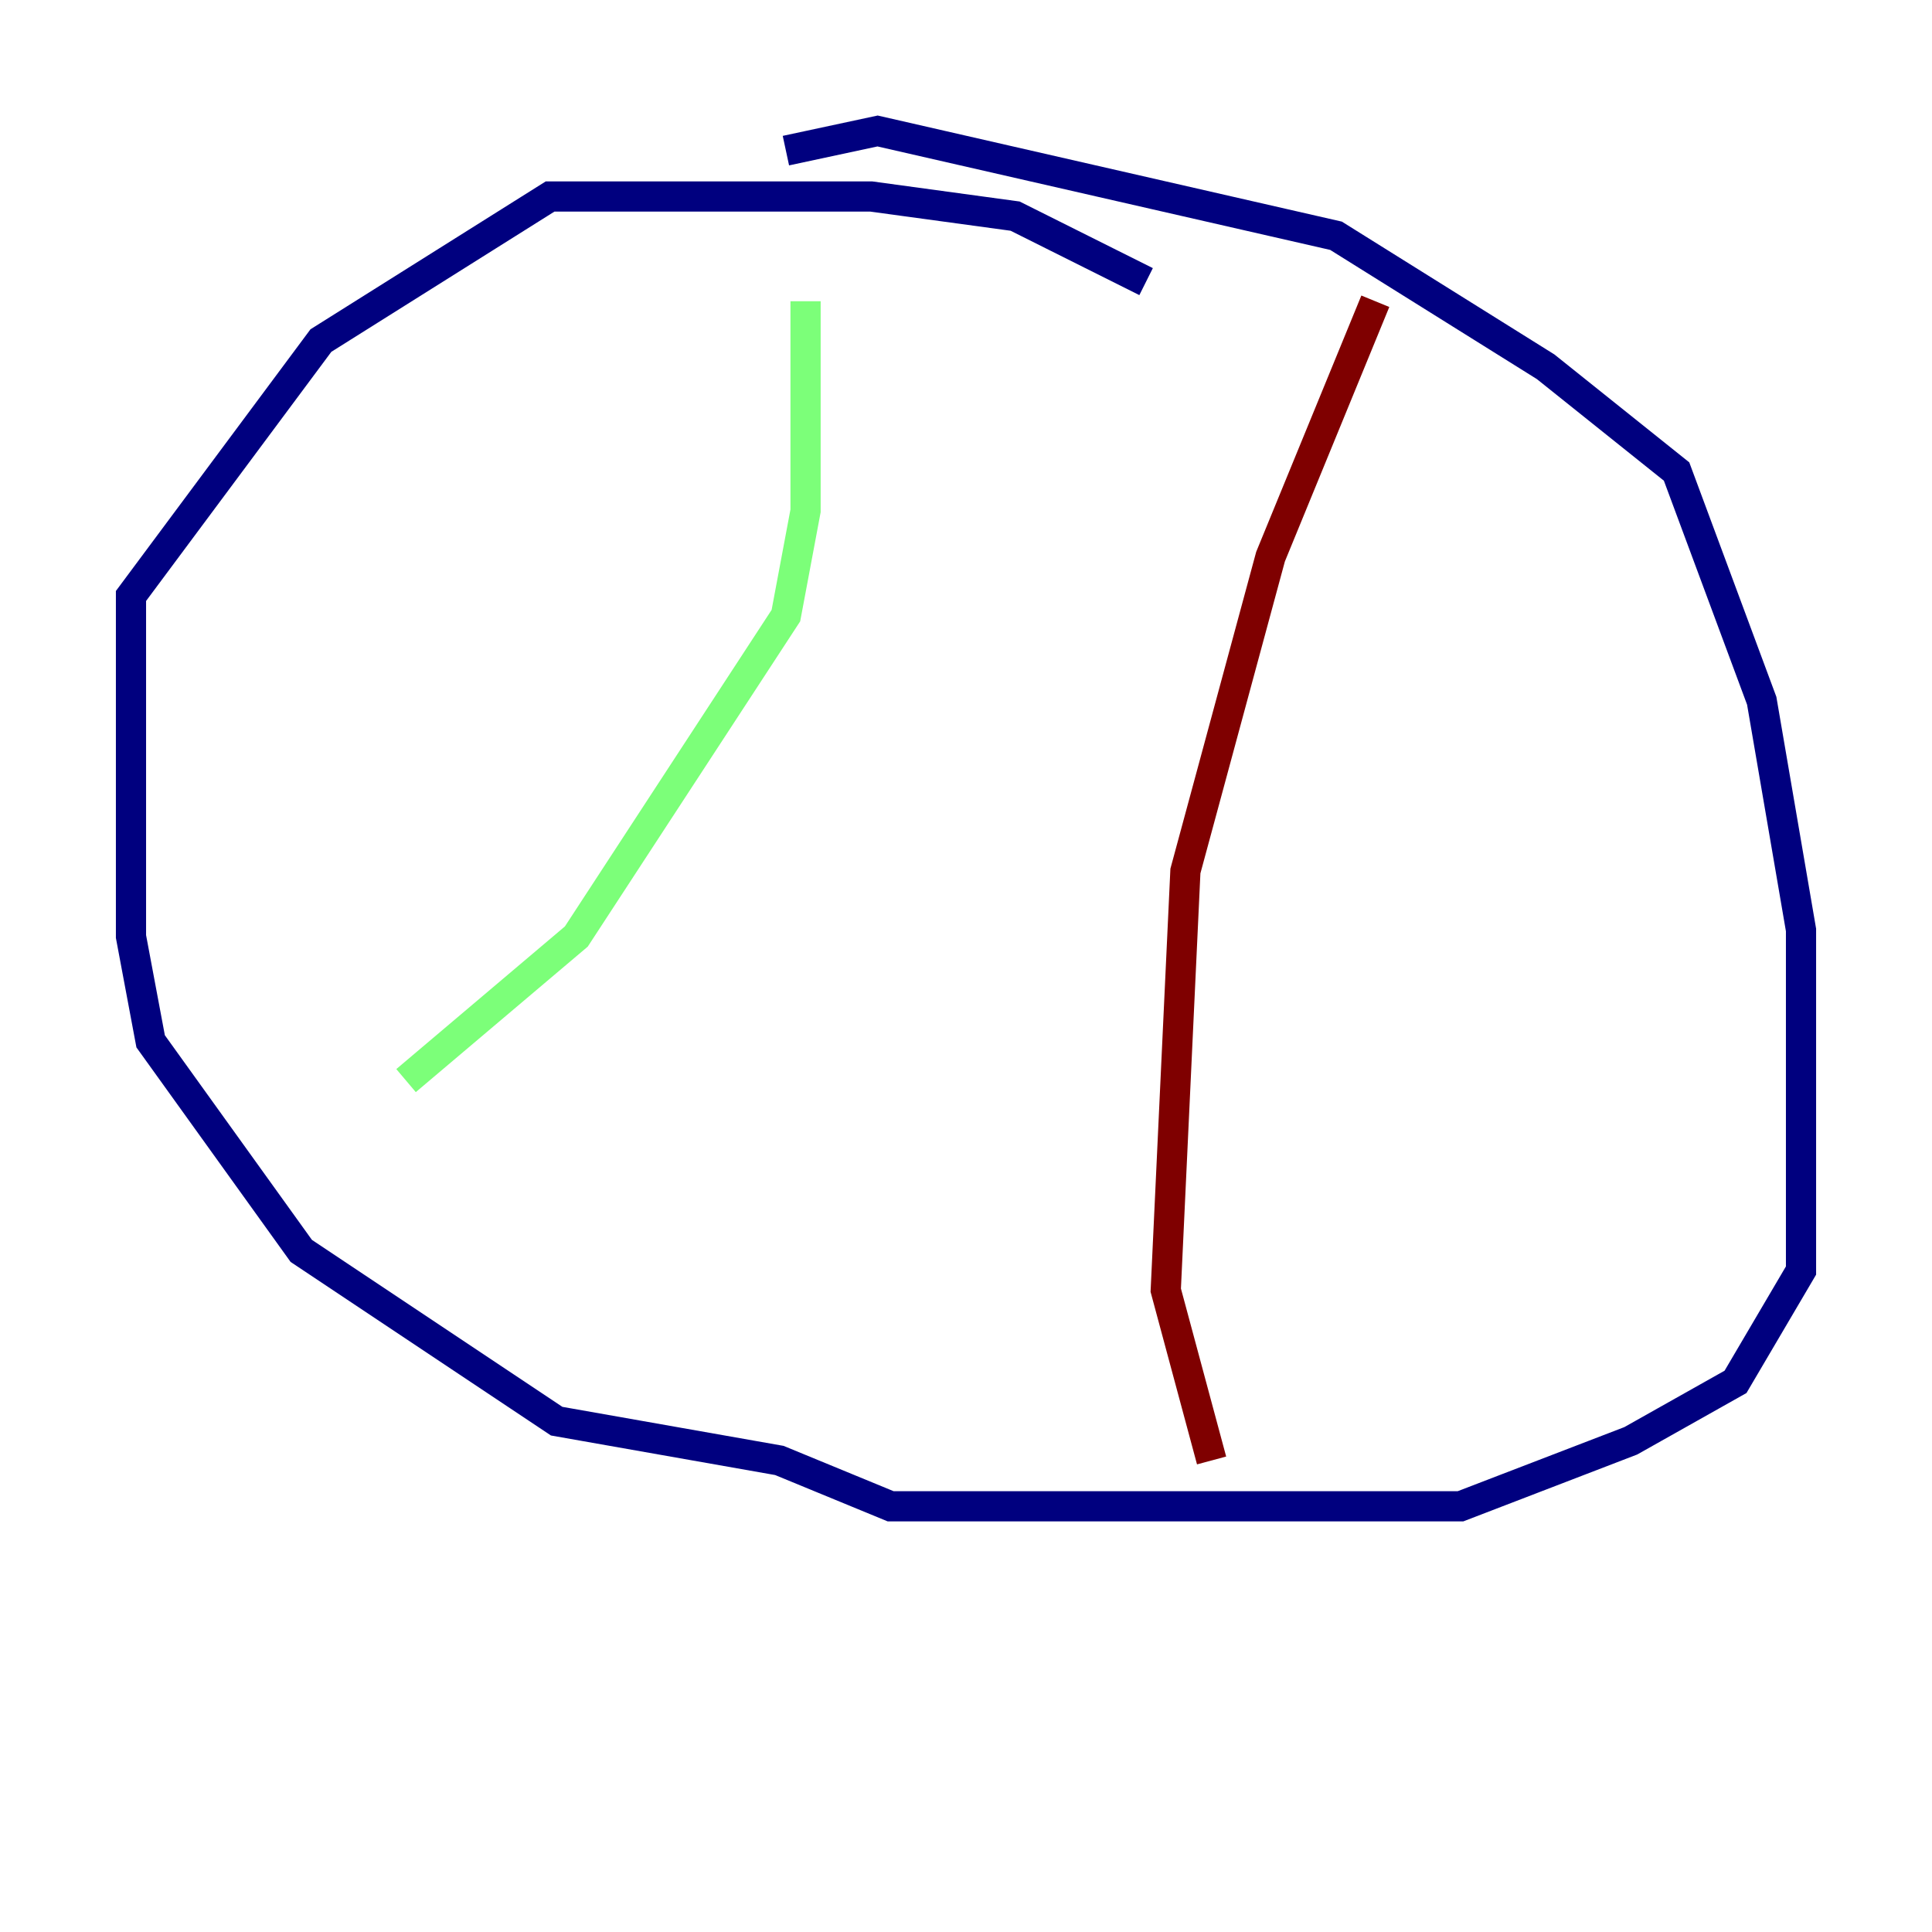 <?xml version="1.0" encoding="utf-8" ?>
<svg baseProfile="tiny" height="128" version="1.2" viewBox="0,0,128,128" width="128" xmlns="http://www.w3.org/2000/svg" xmlns:ev="http://www.w3.org/2001/xml-events" xmlns:xlink="http://www.w3.org/1999/xlink"><defs /><polyline fill="none" points="75.932,18.658 67.254,14.319 57.709,13.017 36.447,13.017 21.261,22.563 8.678,39.485 8.678,62.047 9.98,68.99 19.959,82.875 36.881,94.156 51.634,96.759 59.01,99.797 96.759,99.797 108.041,95.458 114.983,91.552 119.322,84.176 119.322,61.614 116.719,46.427 111.078,31.241 102.4,24.298 88.515,15.62 58.142,8.678 52.068,9.98" stroke="#00007f" stroke-width="2" /><polyline fill="none" points="53.37,19.959 53.37,33.844 52.068,40.786 38.183,62.047 26.902,71.593" stroke="#7cff79" stroke-width="2" /><polyline fill="none" points="91.119,19.959 84.176,36.881 78.536,57.709 77.234,85.478 80.271,96.759" stroke="#7f0000" stroke-width="2" /></svg>